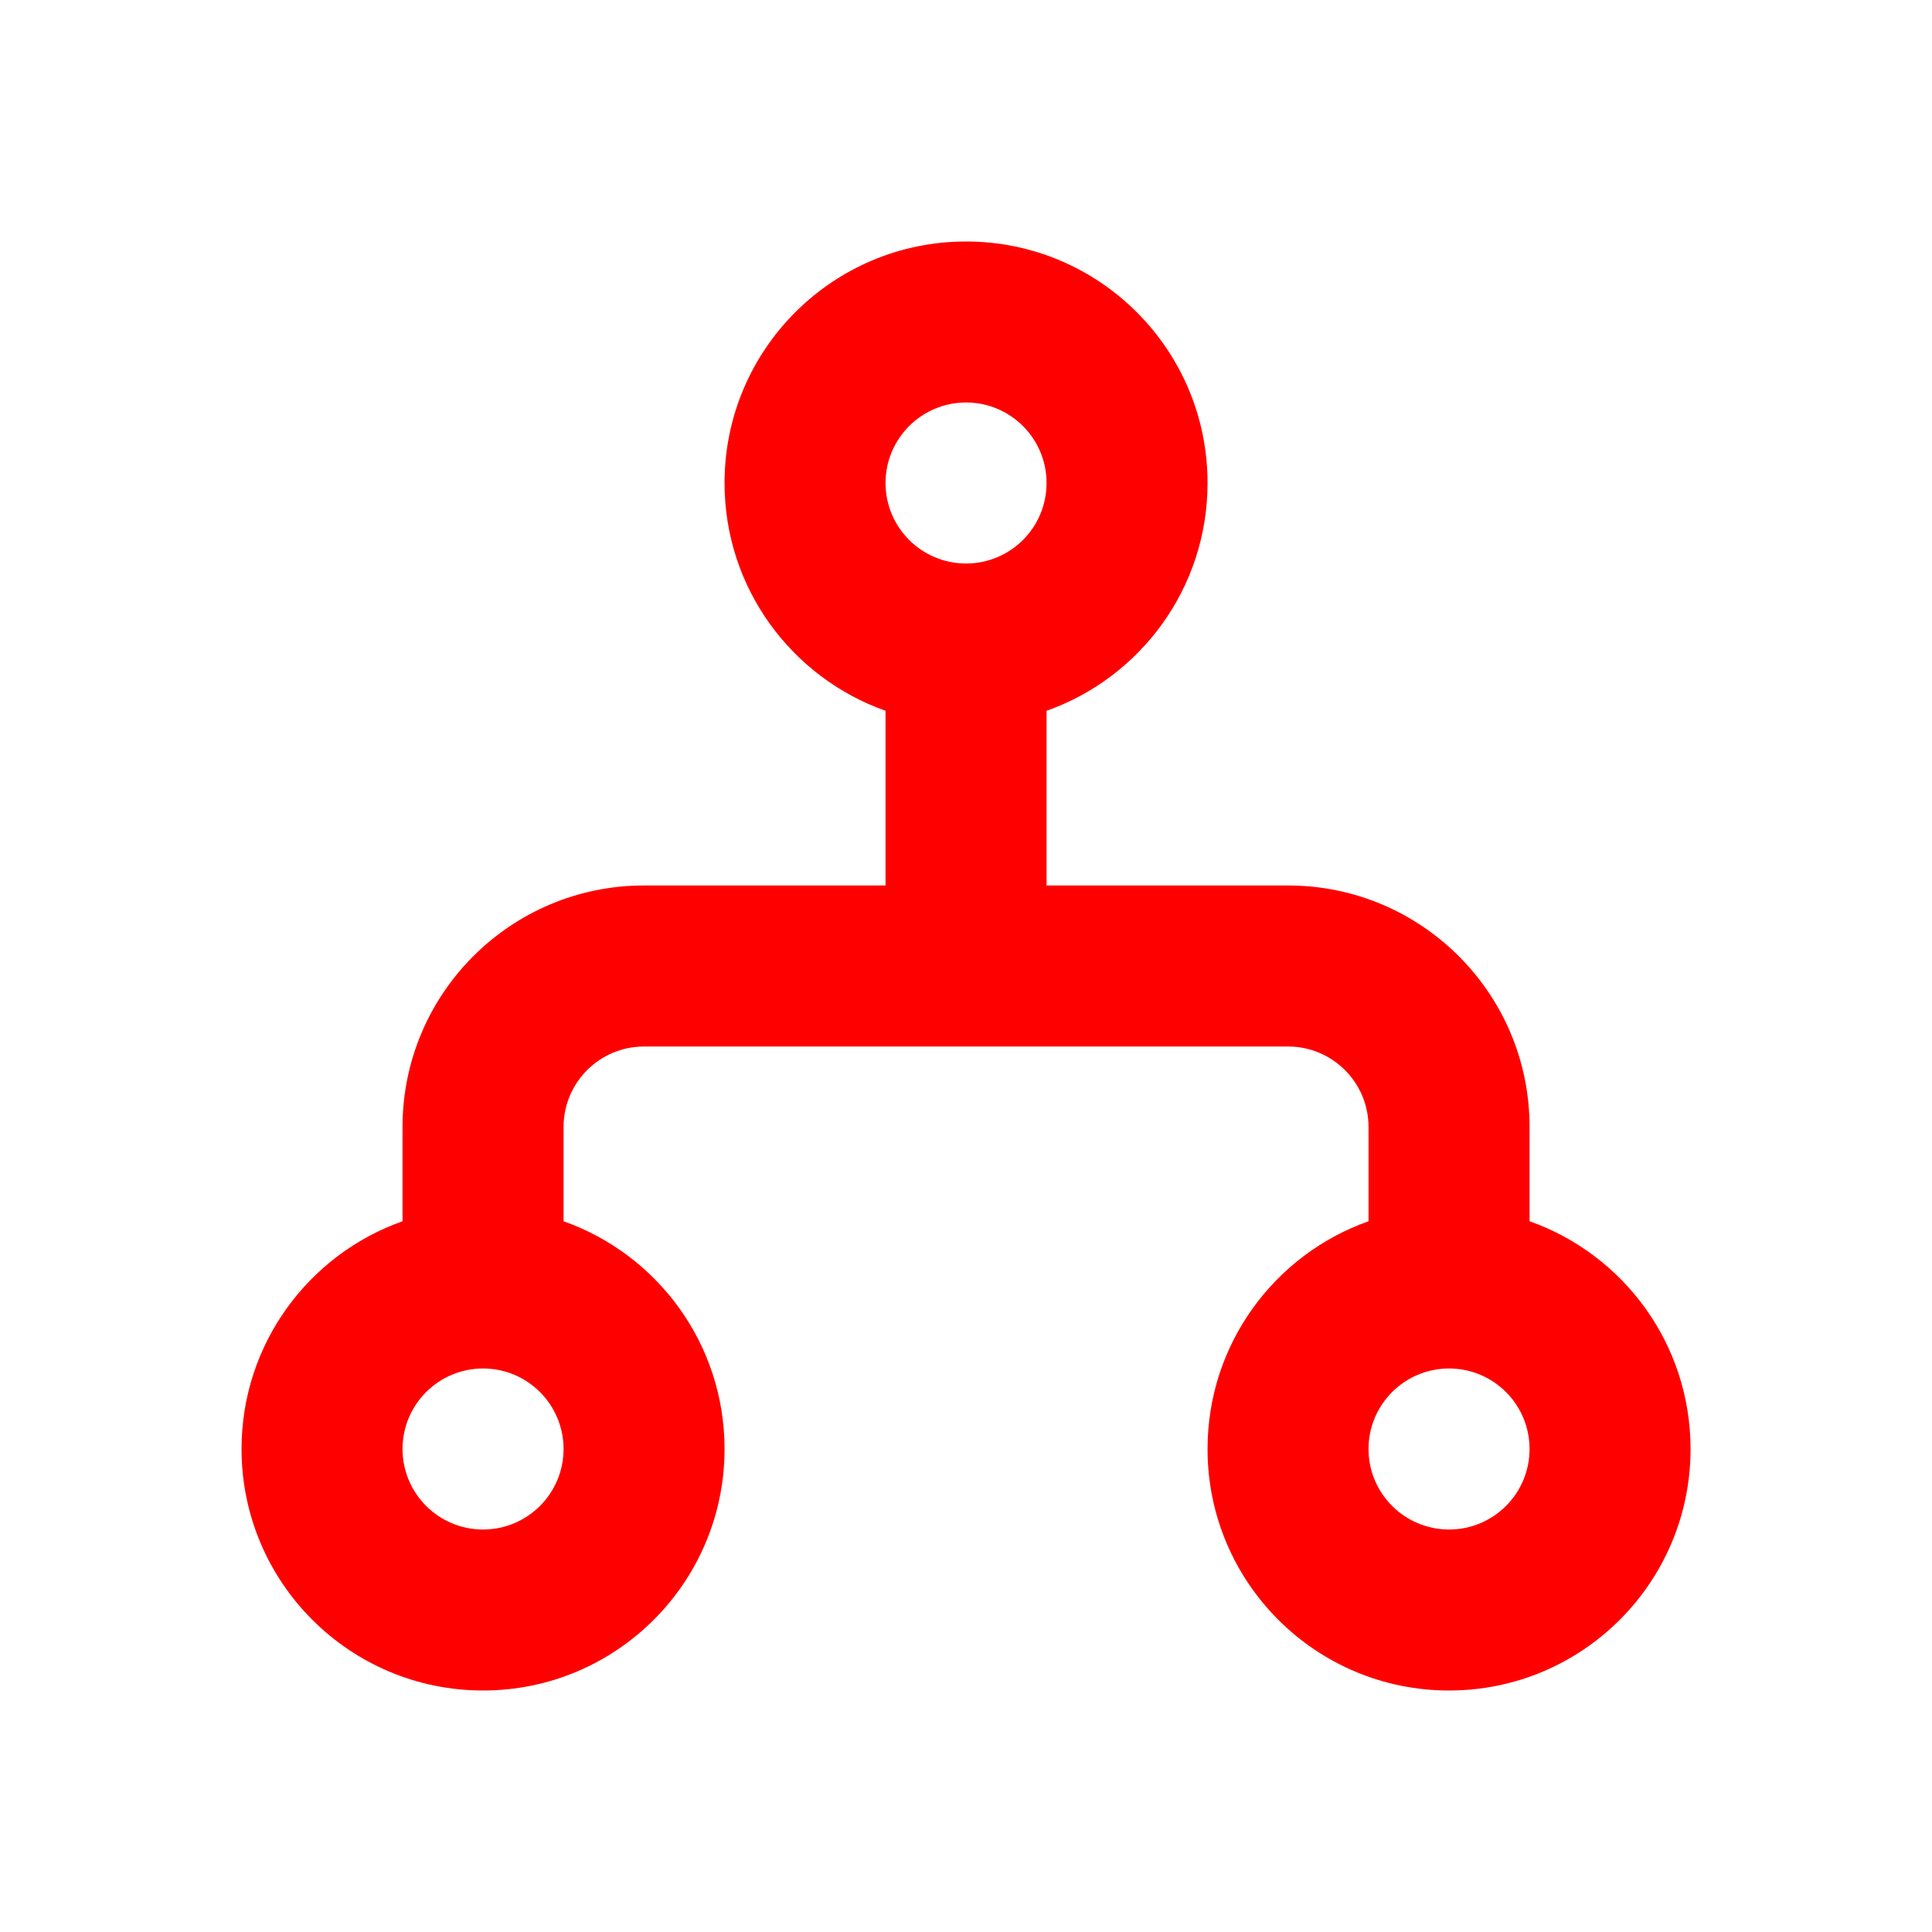 <svg width="40" height="40" viewBox="0 0 40 40" fill="none" xmlns="http://www.w3.org/2000/svg">
<g clip-path="url(#clip0_26_141)">
<path fill-rule="evenodd" clip-rule="evenodd" d="M25.001 10C25.001 12.177 23.61 14.029 21.668 14.716V18.333H26.668C29.429 18.333 31.668 20.572 31.668 23.333V25.285C33.61 25.971 35.001 27.823 35.001 30C35.001 32.761 32.763 35 30.001 35C27.239 35 25.001 32.761 25.001 30C25.001 27.823 26.392 25.971 28.334 25.285V23.333C28.334 22.413 27.588 21.667 26.668 21.667H13.334C12.414 21.667 11.668 22.413 11.668 23.333V25.285C13.61 25.971 15.001 27.823 15.001 30C15.001 32.761 12.762 35 10.001 35C7.24 35 5.001 32.761 5.001 30C5.001 27.823 6.392 25.971 8.334 25.285V23.333C8.334 20.572 10.573 18.333 13.334 18.333H18.334V14.716C16.392 14.029 15.001 12.177 15.001 10C15.001 7.239 17.239 5 20.001 5C22.762 5 25.001 7.239 25.001 10ZM20.001 8.333C19.081 8.333 18.334 9.08 18.334 10C18.334 10.921 19.081 11.667 20.001 11.667C20.922 11.667 21.668 10.921 21.668 10C21.668 9.08 20.922 8.333 20.001 8.333ZM10.001 28.333C9.081 28.333 8.334 29.079 8.334 30C8.334 30.921 9.081 31.667 10.001 31.667C10.921 31.667 11.668 30.921 11.668 30C11.668 29.079 10.921 28.333 10.001 28.333ZM30.001 28.333C29.081 28.333 28.334 29.079 28.334 30C28.334 30.921 29.081 31.667 30.001 31.667C30.922 31.667 31.668 30.921 31.668 30C31.668 29.079 30.922 28.333 30.001 28.333Z" fill="#FF0000"/>
</g>
<defs>
<clipPath id="clip0_26_141">
<rect width="40" height="40" fill="white" transform="translate(0.001)"/>
</clipPath>
</defs>
</svg>
